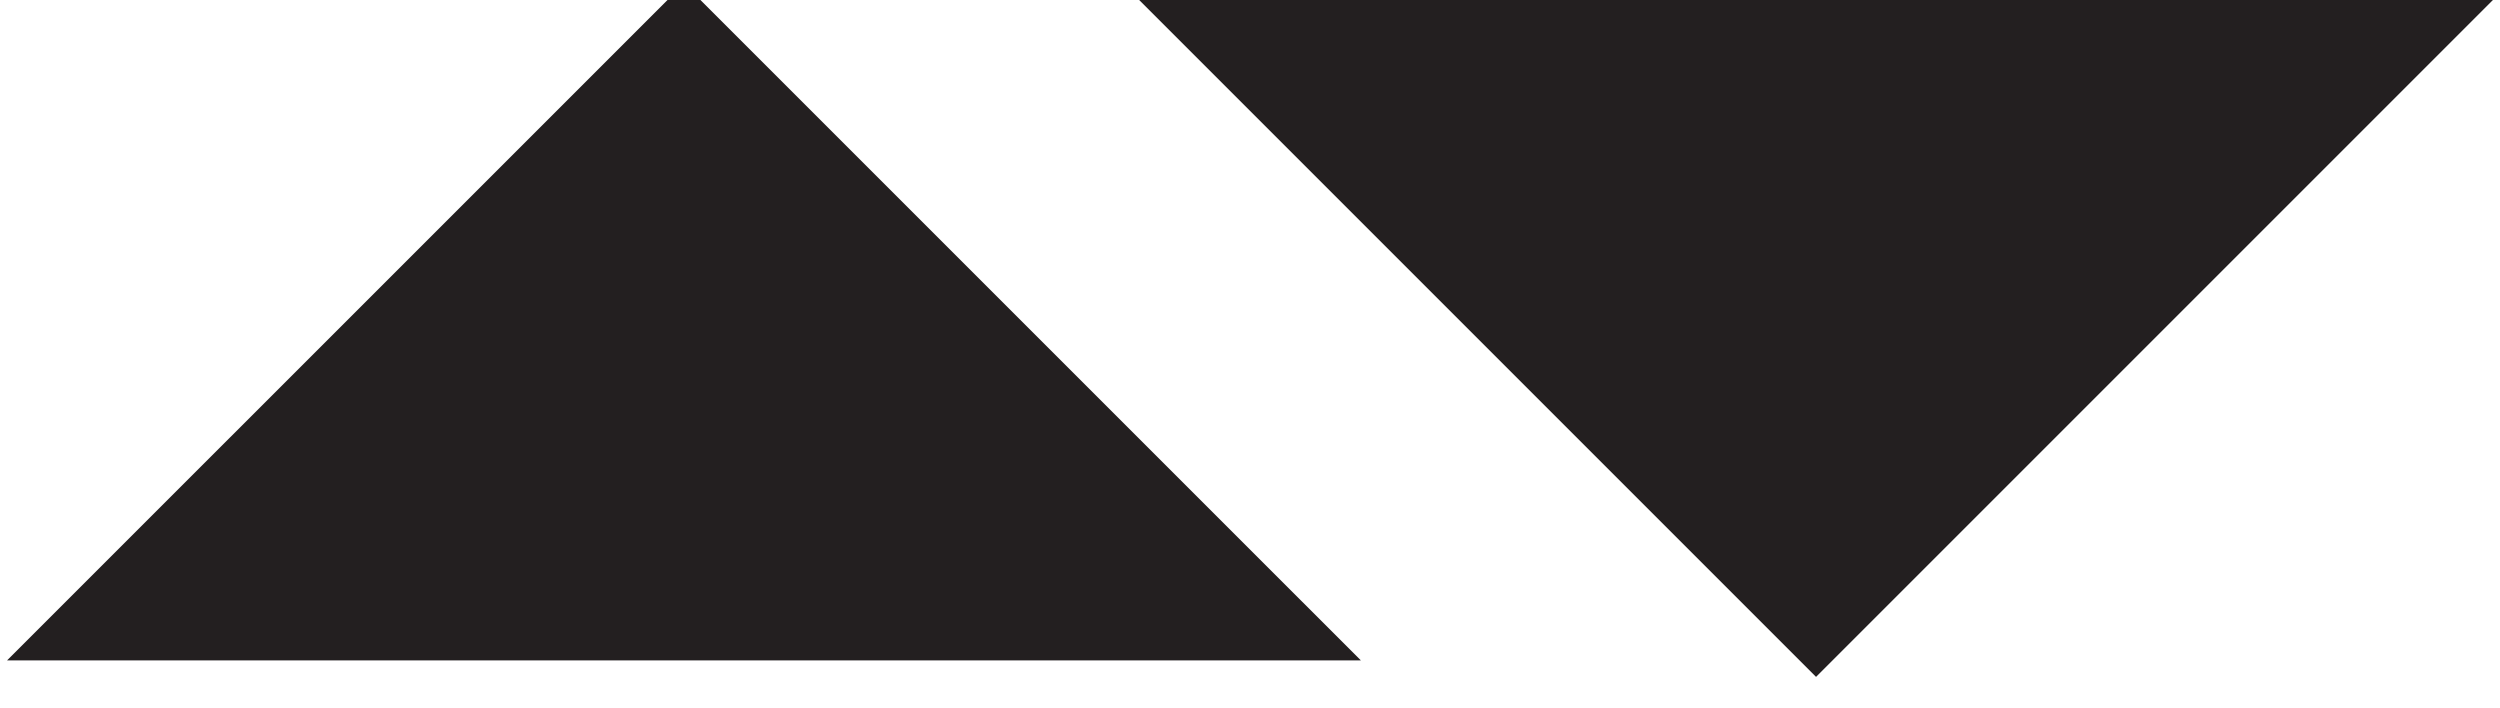 <?xml version="1.0" ?><!DOCTYPE svg  PUBLIC '-//W3C//DTD SVG 1.1//EN'  'http://www.w3.org/Graphics/SVG/1.1/DTD/svg11.dtd'><svg enable-background="new 0 0 53 15" height="15px" id="Layer_1" version="1.1" viewBox="0 0 53 15" width="53px" xml:space="preserve" xmlns="http://www.w3.org/2000/svg" xmlns:xlink="http://www.w3.org/1999/xlink"><g><polygon fill="#231F20" points="24.15,0 38.5,14.35 52.85,0  "/><polygon fill="#231F20" points="0.15,14 28.85,14 14.5,-0.349  "/></g></svg>